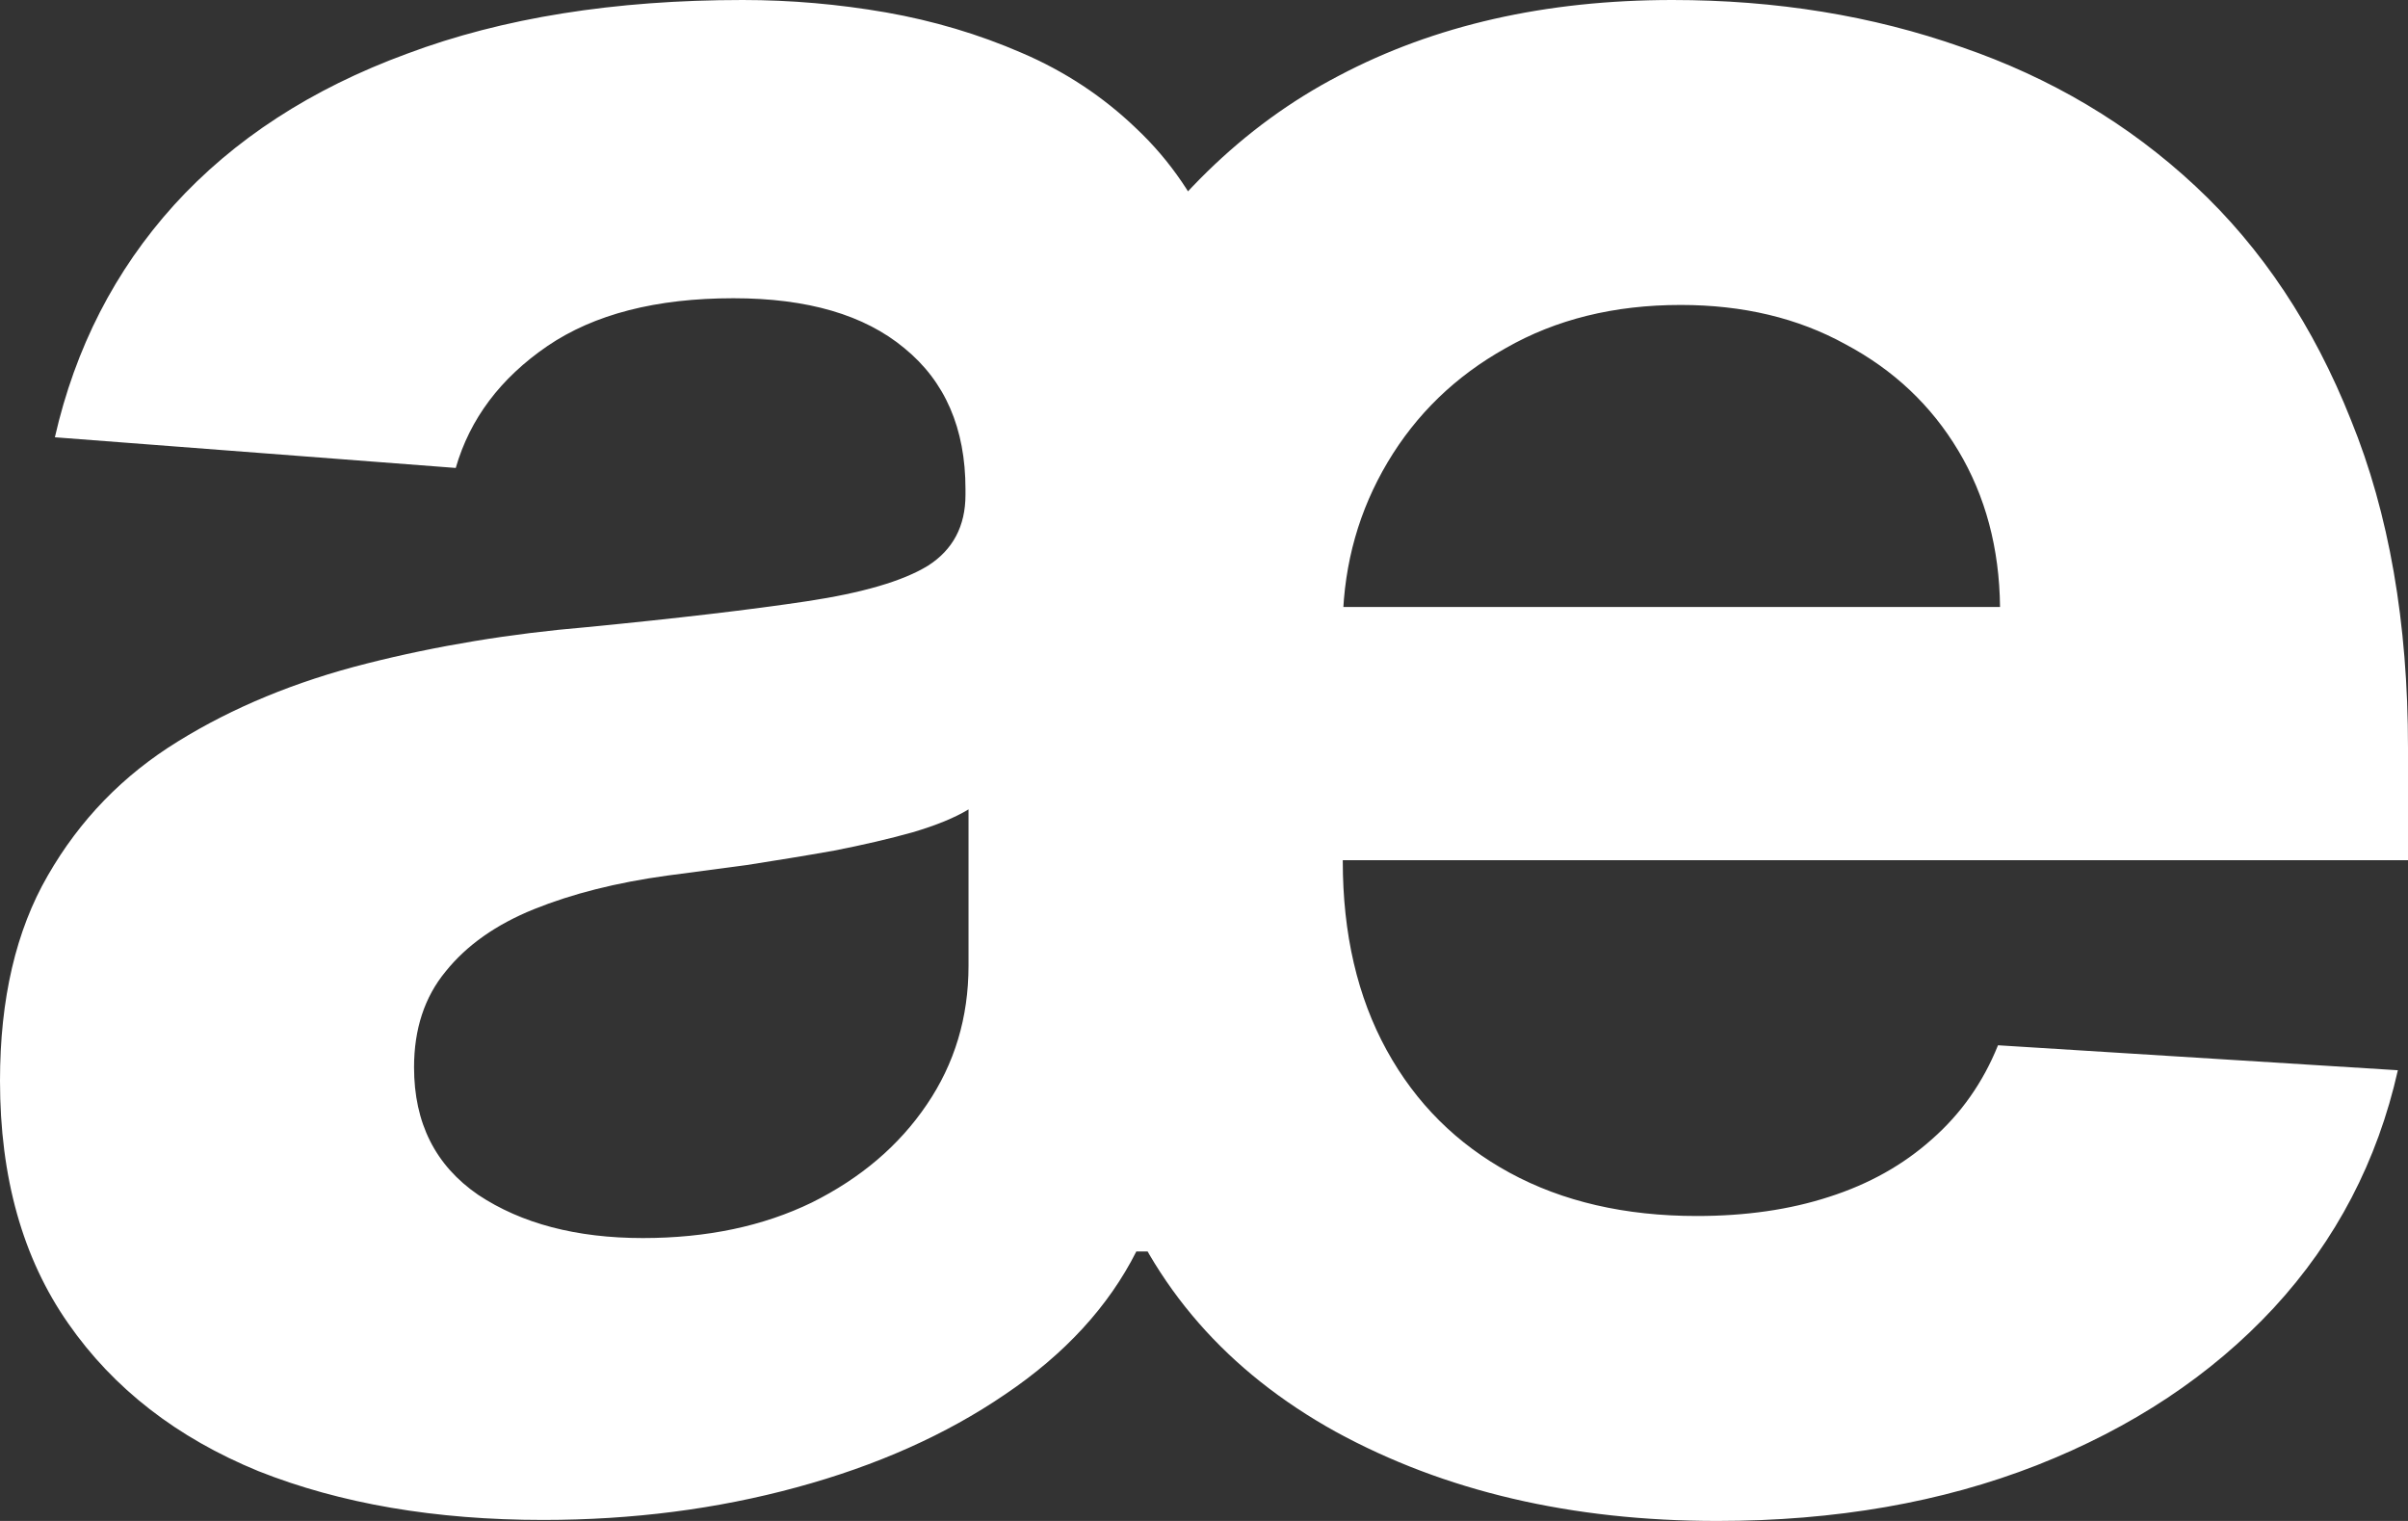 <svg width="19" height="12" viewBox="0 0 19 12" fill="none" xmlns="http://www.w3.org/2000/svg">
<rect x="0" y="0" width="19" height="12" fill="#333333" stroke="none"/>
<path d="M13.55 12C12.399 12 11.396 11.765 10.539 11.296C9.683 10.822 9.097 10.151 8.781 9.284L8.669 2.451C9.177 1.609 9.809 0.991 10.563 0.598C11.318 0.199 12.196 0 13.196 0C14.015 0 14.775 0.124 15.476 0.371C16.182 0.613 16.798 0.979 17.322 1.468C17.847 1.957 18.256 2.573 18.55 3.314C18.85 4.05 19 4.913 19 5.902V6.787H8.838V4.789H15.781C15.776 4.325 15.666 3.914 15.452 3.556C15.238 3.198 14.941 2.918 14.561 2.716C14.186 2.509 13.753 2.406 13.261 2.406C12.736 2.406 12.276 2.52 11.88 2.747C11.484 2.968 11.174 3.269 10.949 3.647C10.724 4.025 10.606 4.441 10.595 4.895V6.794C10.595 7.369 10.711 7.866 10.941 8.285C11.171 8.704 11.495 9.026 11.912 9.253C12.329 9.48 12.822 9.594 13.389 9.594C13.774 9.594 14.122 9.544 14.432 9.443C14.748 9.342 15.018 9.19 15.243 8.989C15.473 8.787 15.647 8.54 15.765 8.247L18.92 8.444C18.759 9.16 18.433 9.786 17.94 10.32C17.448 10.85 16.825 11.264 16.07 11.561C15.321 11.854 14.481 12 13.55 12ZM5.073 9.768C5.576 9.768 6.02 9.675 6.405 9.488C6.791 9.296 7.093 9.039 7.312 8.716C7.532 8.393 7.642 8.028 7.642 7.619V6.386C7.535 6.451 7.387 6.512 7.2 6.567C7.018 6.618 6.812 6.666 6.582 6.711C6.352 6.752 6.122 6.789 5.892 6.825C5.662 6.855 5.453 6.883 5.266 6.908C4.864 6.963 4.514 7.052 4.214 7.173C3.914 7.294 3.682 7.458 3.516 7.665C3.35 7.866 3.267 8.119 3.267 8.421C3.267 8.86 3.435 9.195 3.773 9.427C4.115 9.654 4.548 9.768 5.073 9.768ZM4.286 11.992C3.435 11.992 2.686 11.864 2.039 11.607C1.397 11.344 0.896 10.956 0.538 10.441C0.179 9.927 -0 9.289 -0 8.527C-0 7.881 0.126 7.342 0.377 6.908C0.629 6.469 0.971 6.116 1.405 5.849C1.838 5.581 2.333 5.377 2.89 5.236C3.446 5.095 4.027 4.999 4.631 4.948C5.349 4.878 5.926 4.81 6.365 4.744C6.804 4.678 7.123 4.585 7.321 4.464C7.519 4.338 7.618 4.151 7.618 3.904V3.859C7.618 3.38 7.457 3.009 7.136 2.747C6.82 2.484 6.371 2.353 5.787 2.353C5.177 2.353 4.688 2.479 4.318 2.731C3.949 2.984 3.708 3.304 3.596 3.692L0.433 3.45C0.594 2.744 0.907 2.134 1.372 1.619C1.843 1.1 2.456 0.701 3.211 0.424C3.965 0.141 4.848 0 5.86 0C6.24 0 6.617 0.033 6.991 0.098C7.366 0.164 7.722 0.27 8.059 0.416C8.401 0.562 8.704 0.762 8.966 1.014C9.234 1.266 9.445 1.576 9.6 1.945L9.183 9.874H8.966C8.747 10.308 8.401 10.684 7.931 11.001C7.465 11.319 6.916 11.564 6.285 11.735C5.654 11.907 4.987 11.992 4.286 11.992Z" fill="white"/>
</svg>
